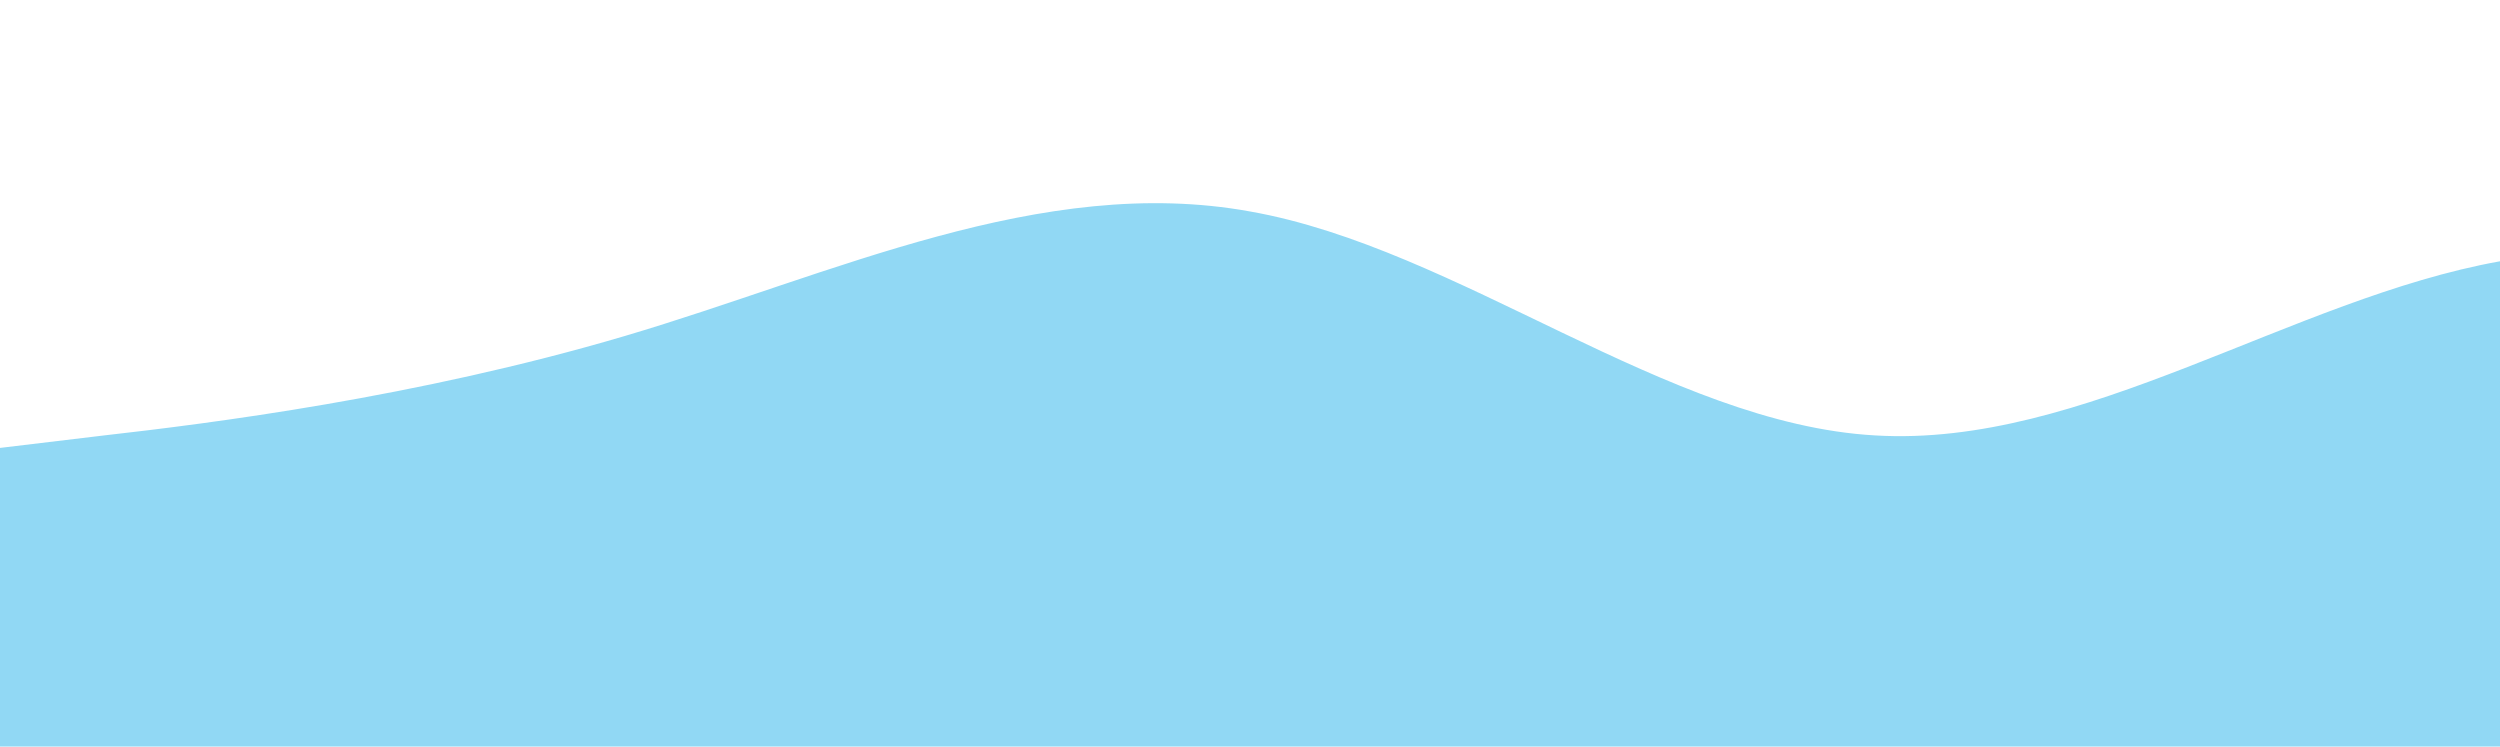 <svg id="wave" style="transform:rotate(0deg); transition: 0.3s" viewBox="0 0 1440 430" version="1.1" xmlns="http://www.w3.org/2000/svg"><defs><linearGradient id="sw-gradient-0" x1="0" x2="0" y1="1" y2="0"><stop stop-color="rgba(145, 216, 244, 1)" offset="0%"></stop><stop stop-color="rgba(145, 216, 244, 1)" offset="100%"></stop></linearGradient></defs><path style="transform:translate(0, 0px); opacity:1" fill="url(#sw-gradient-0)" d="M0,258L60,250.8C120,244,240,229,360,193.5C480,158,600,100,720,121.8C840,143,960,244,1080,250.8C1200,258,1320,172,1440,150.5C1560,129,1680,172,1800,164.8C1920,158,2040,100,2160,100.3C2280,100,2400,158,2520,172C2640,186,2760,158,2880,179.2C3000,201,3120,272,3240,279.5C3360,287,3480,229,3600,222.2C3720,215,3840,258,3960,293.8C4080,330,4200,358,4320,372.7C4440,387,4560,387,4680,372.7C4800,358,4920,330,5040,293.8C5160,258,5280,215,5400,215C5520,215,5640,258,5760,229.3C5880,201,6000,100,6120,64.5C6240,29,6360,57,6480,86C6600,115,6720,143,6840,157.7C6960,172,7080,172,7200,150.5C7320,129,7440,86,7560,71.7C7680,57,7800,72,7920,107.5C8040,143,8160,201,8280,207.8C8400,215,8520,172,8580,150.5L8640,129L8640,430L8580,430C8520,430,8400,430,8280,430C8160,430,8040,430,7920,430C7800,430,7680,430,7560,430C7440,430,7320,430,7200,430C7080,430,6960,430,6840,430C6720,430,6600,430,6480,430C6360,430,6240,430,6120,430C6000,430,5880,430,5760,430C5640,430,5520,430,5400,430C5280,430,5160,430,5040,430C4920,430,4800,430,4680,430C4560,430,4440,430,4320,430C4200,430,4080,430,3960,430C3840,430,3720,430,3600,430C3480,430,3360,430,3240,430C3120,430,3000,430,2880,430C2760,430,2640,430,2520,430C2400,430,2280,430,2160,430C2040,430,1920,430,1800,430C1680,430,1560,430,1440,430C1320,430,1200,430,1080,430C960,430,840,430,720,430C600,430,480,430,360,430C240,430,120,430,60,430L0,430Z"></path></svg>